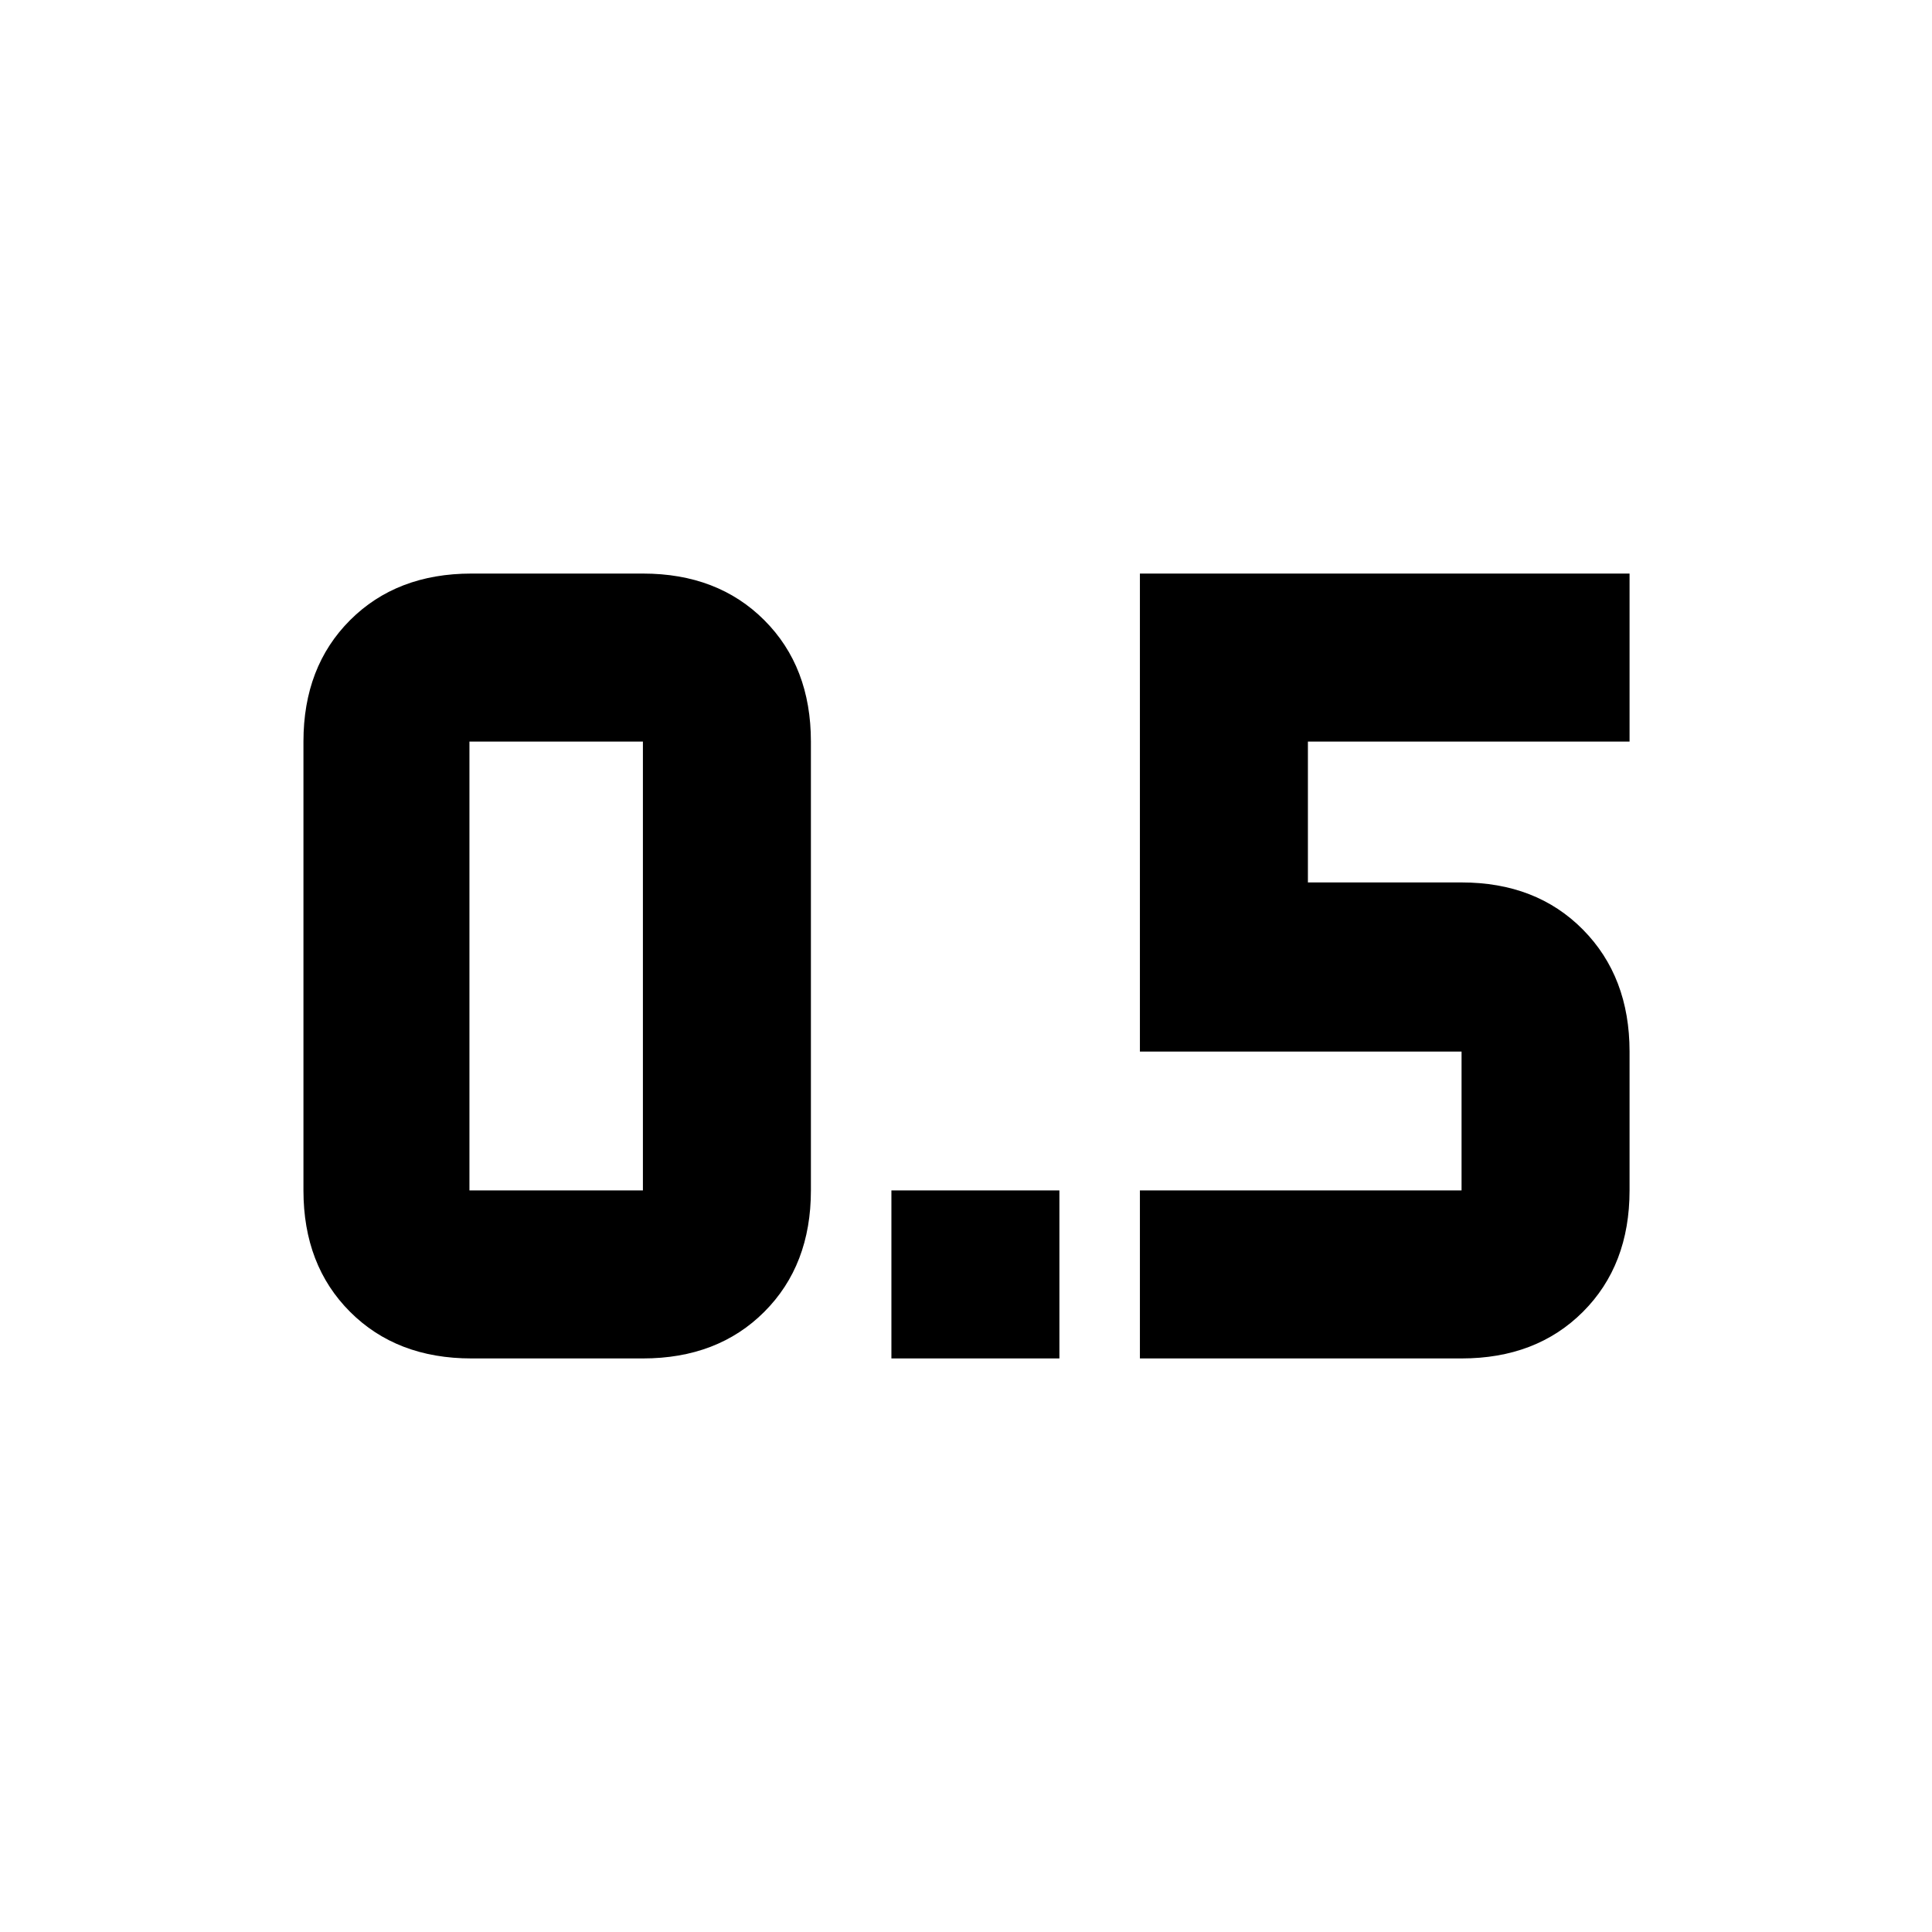 <svg xmlns="http://www.w3.org/2000/svg" height="24" viewBox="0 -960 960 960" width="24"><path d="M442.935-285v-83.479h83.478V-285h-83.478Zm123.478 0v-83.479H726.24v-68.999H566.413V-675h243.305v83.479H649.892v69.999h76.348q37.155 0 60.317 23.444 23.161 23.445 23.161 60.6v68.999q0 37.156-23.161 60.317Q763.395-285 726.24-285H566.413Zm-332.153 0h85.196q37.155 0 60.317-23.162 23.162-23.161 23.162-60.317v-223.042q0-37.156-23.162-60.317Q356.611-675 319.456-675H234.26q-37.155 0-60.317 23.162-23.161 23.161-23.161 60.317v223.042q0 37.156 23.161 60.317Q197.105-285 234.26-285Zm-1-306.521h86.196v223.042H233.26v-223.042Z"/></svg>